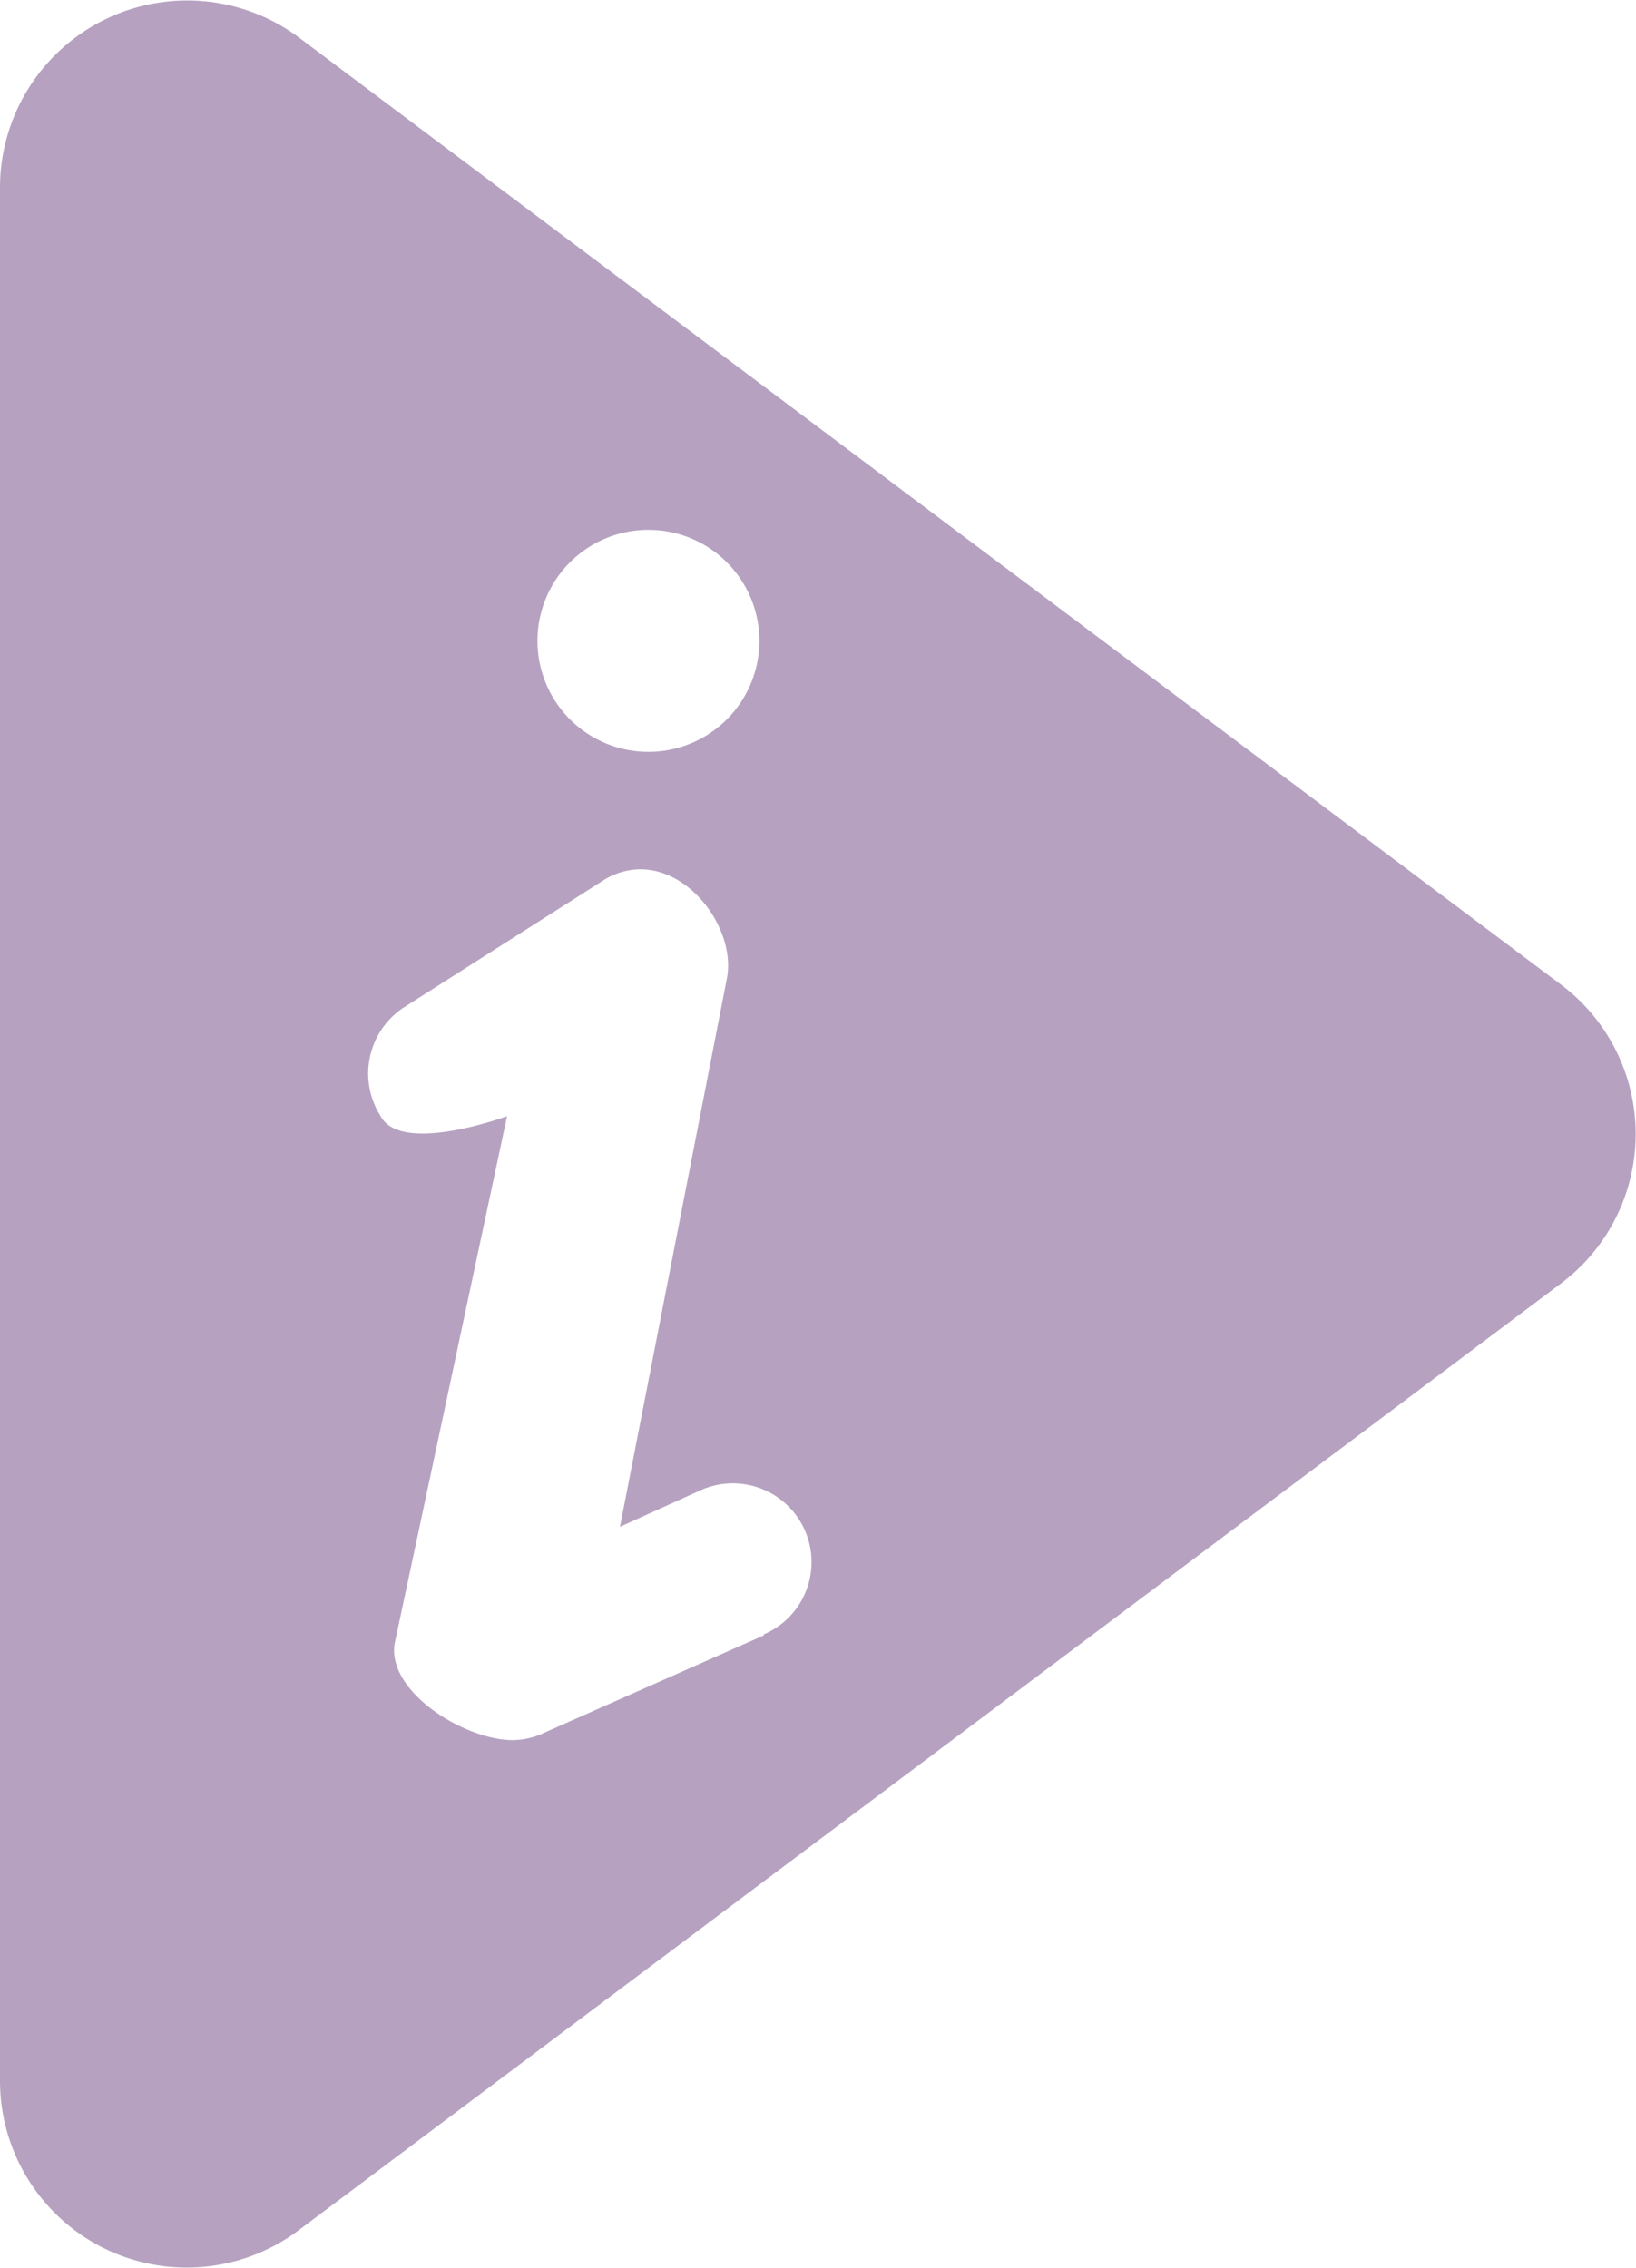 <svg xmlns="http://www.w3.org/2000/svg" viewBox="0 0 33.91 47"><title>info</title><path d="M737,459.1l-26.15-19.62a3.88,3.88,0,0,0-6.2,3.1v39.23a3.87,3.87,0,0,0,6.2,3.1L737,465.3A3.87,3.87,0,0,0,737,459.1Zm-18.91-9.42a2.3,2.3,0,1,1-2.3,2.3A2.3,2.3,0,0,1,718.09,449.68Zm2.39,22.91-4.51,2a1.59,1.59,0,0,1-.69.17c-1,0-2.61-1-2.45-2l2.33-10.93s-2.19.81-2.62,0a1.64,1.64,0,0,1,.46-2.24l4.21-2.68c1.37-.77,2.76.91,2.5,2.1l-2.21,11.33,1.7-.77a1.62,1.62,0,1,1,1.28,3Z" transform="translate(-704.65 -438.7)" fill="#b6a2c0"/></svg>